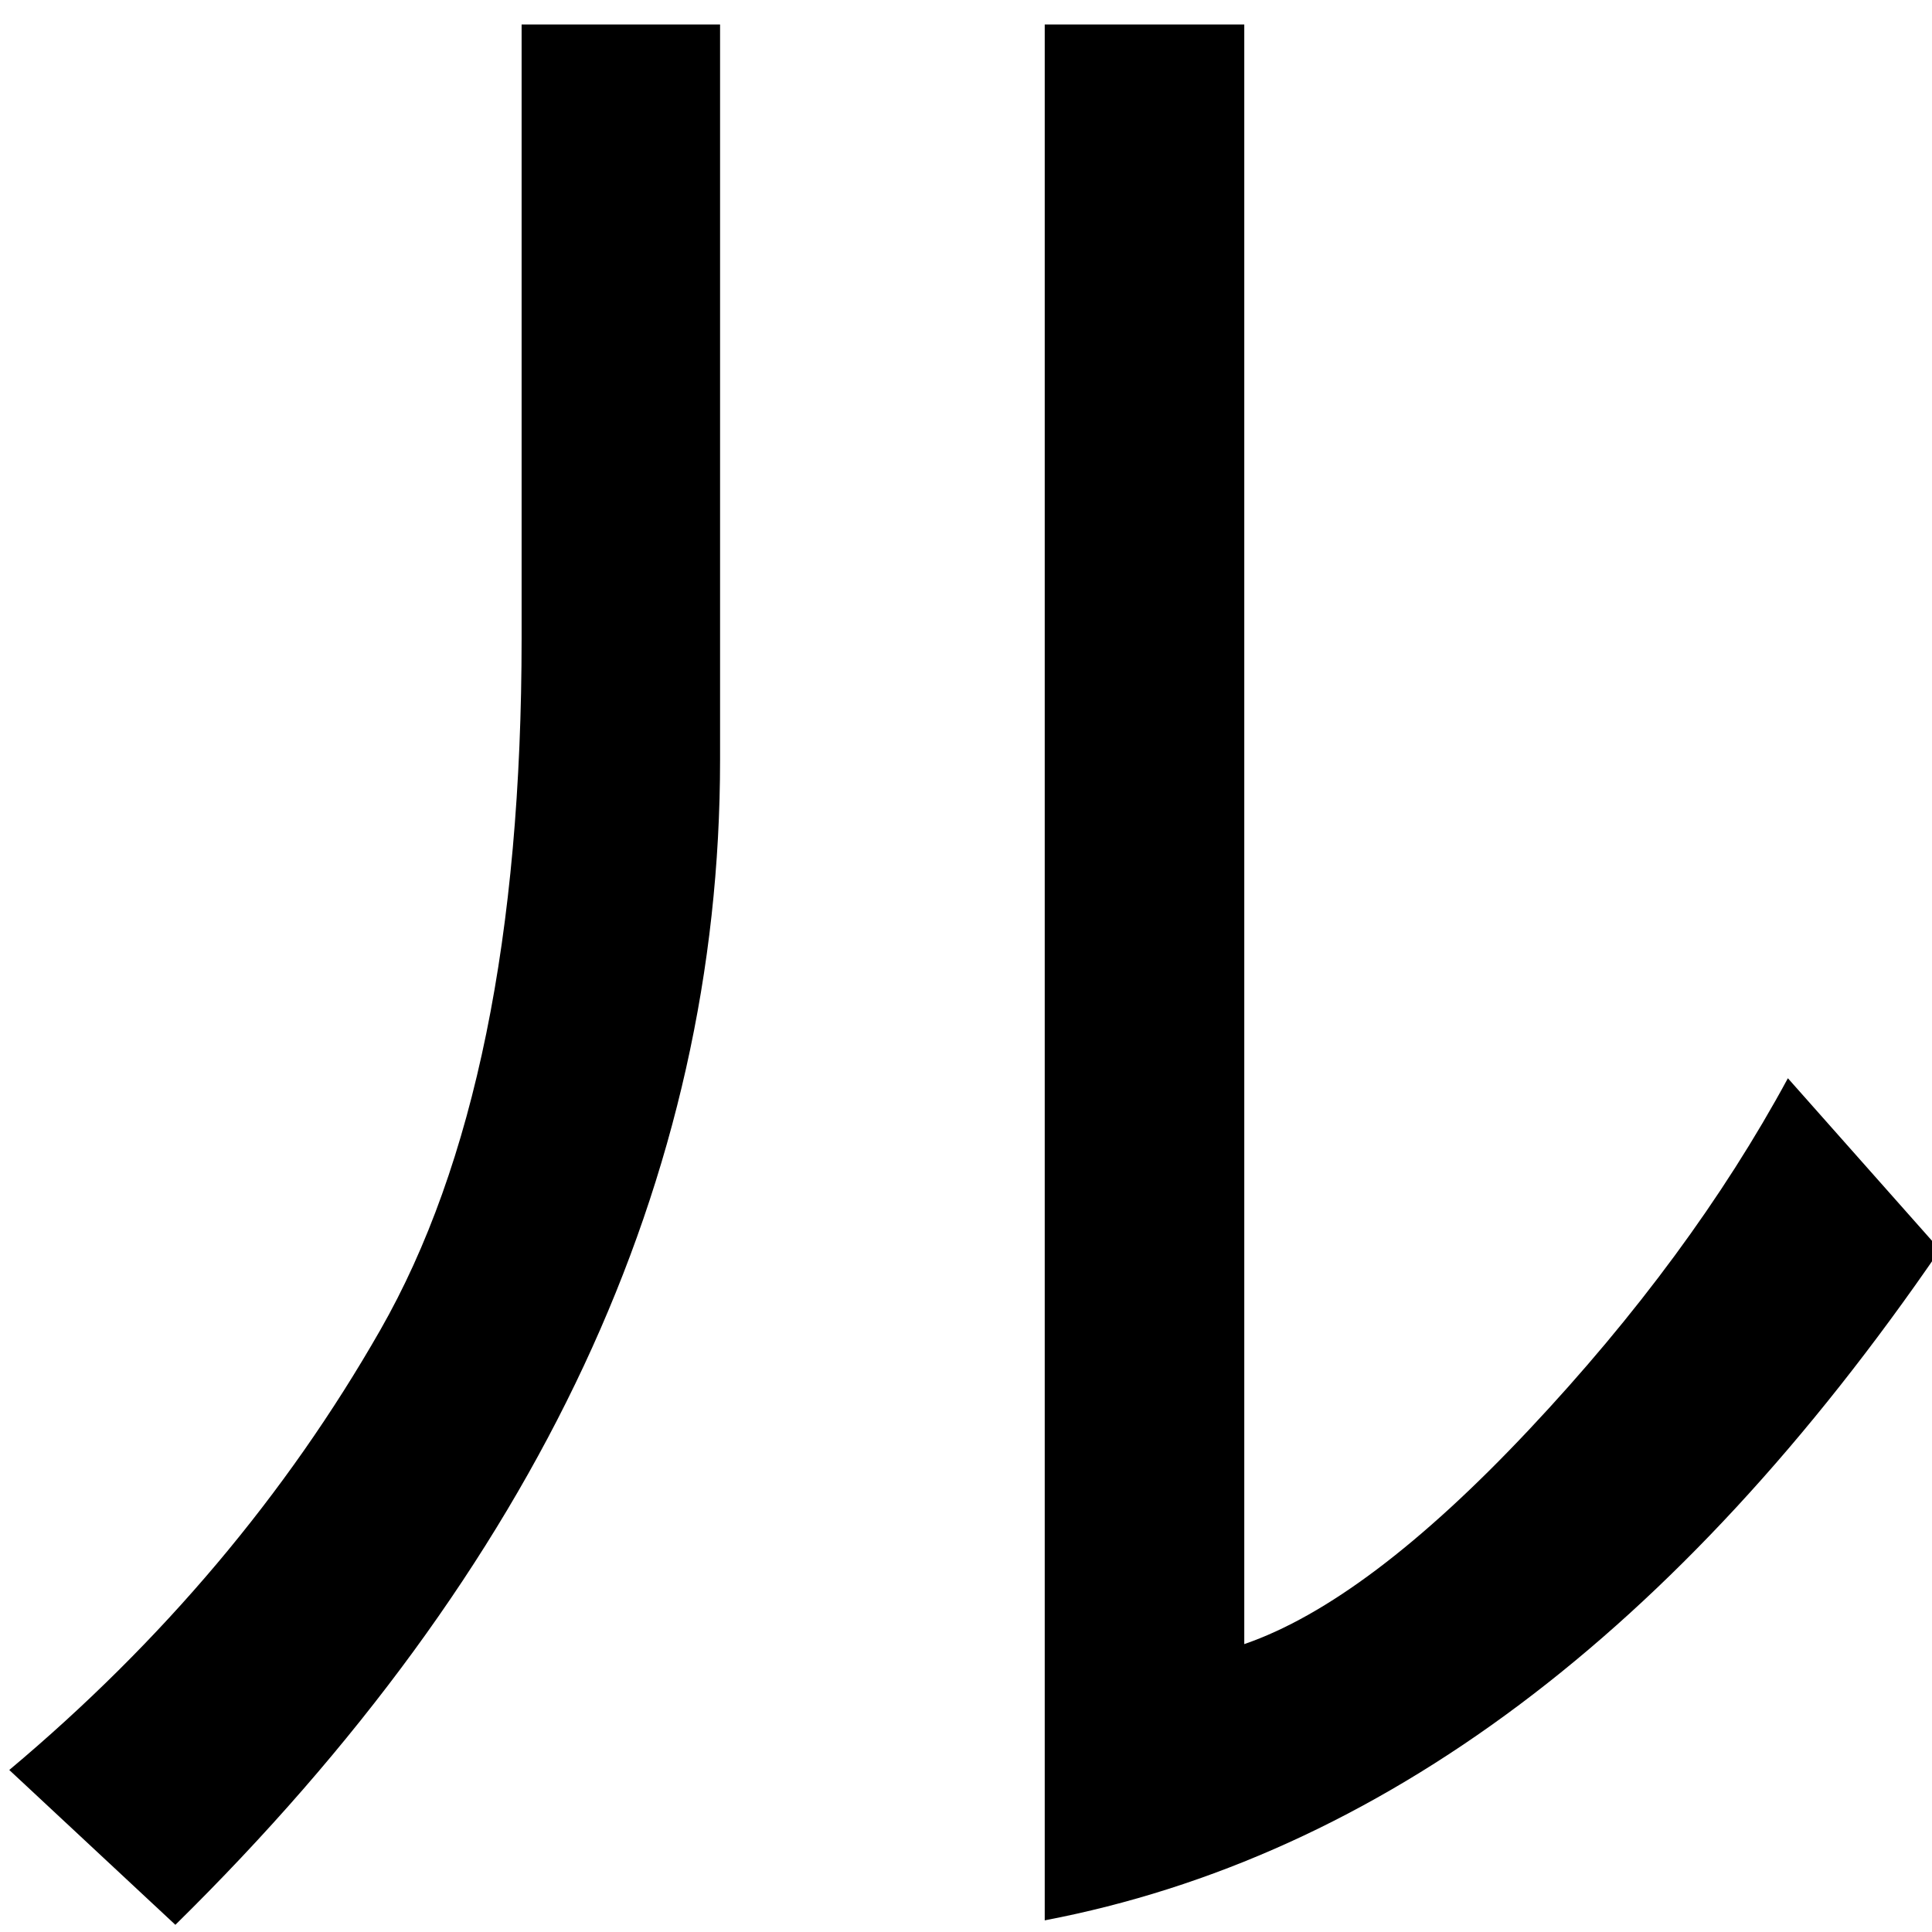 <?xml version="1.0" encoding="UTF-8" standalone="no"?>
<svg
   xmlns:dc="http://purl.org/dc/elements/1.1/"
   xmlns:cc="http://creativecommons.org/ns#"
   xmlns:rdf="http://www.w3.org/1999/02/22-rdf-syntax-ns#"
   xmlns:svg="http://www.w3.org/2000/svg"
   xmlns="http://www.w3.org/2000/svg"
   xmlns:sodipodi="http://sodipodi.sourceforge.net/DTD/sodipodi-0.dtd"
   xmlns:inkscape="http://www.inkscape.org/namespaces/inkscape"
   fill-opacity="1"
   color-rendering="auto"
   color-interpolation="auto"
   text-rendering="auto"
   stroke="black"
   stroke-linecap="square"
   stroke-miterlimit="10"
   shape-rendering="auto"
   stroke-opacity="1"
   fill="black"
   stroke-dasharray="none"
   font-weight="normal"
   stroke-width="1"
   font-family="'Dialog'"
   font-style="normal"
   stroke-linejoin="miter"
   font-size="12"
   stroke-dashoffset="0"
   image-rendering="auto"
   version="1.1"
   id="svg9"
   sodipodi:docname="katakana_letter_ru.svg"
   inkscape:version="0.92.4 (5da689c313, 2019-01-14)"
   width="100%"
   height="100%"
   viewBox="0 0 100 100"
   preserveAspectRatio="xMidYMid meet"
   >
  <sodipodi:namedview
     pagecolor="#ffffff"
     bordercolor="#666666"
     borderopacity="1"
     objecttolerance="10"
     gridtolerance="10"
     guidetolerance="10"
     inkscape:pageopacity="0"
     inkscape:pageshadow="2"
     inkscape:window-width="1920"
     inkscape:window-height="986"
     id="namedview11"
     showgrid="false"
     inkscape:zoom="2.36"
     inkscape:cx="50"
     inkscape:cy="-34.745763"
     inkscape:window-x="-11"
     inkscape:window-y="-11"
     inkscape:window-maximized="1"
     inkscape:current-layer="svg9" />
  <!--Unicode Character 'KATAKANA LETTER RU' (U+30EB)-->
  <defs
     id="genericDefs" />
  <g
     id="g7"
     transform="matrix(0.397,0,0,0.41,-6.61,-63.885)">
    <g
       id="g5">
      <path
         d="M 269.578,313.594 Q 218.25,386.156 152.859,398.25 V 158.906 H 178.875 V 363.375 q 16.031,-5.344 37.125,-27.07 21.094,-21.727 33.75,-44.367 z m -159.047,-61.875 q 0,79.453 -71.016,147.094 L 17.859,379.266 Q 47.812,354.938 66.234,323.719 84.656,292.5 84.656,236.391 v -77.484 h 25.875 z"
         id="path3"
         inkscape:connector-curvature="0"
         style="stroke:none" />
    </g>
  </g>
</svg>
